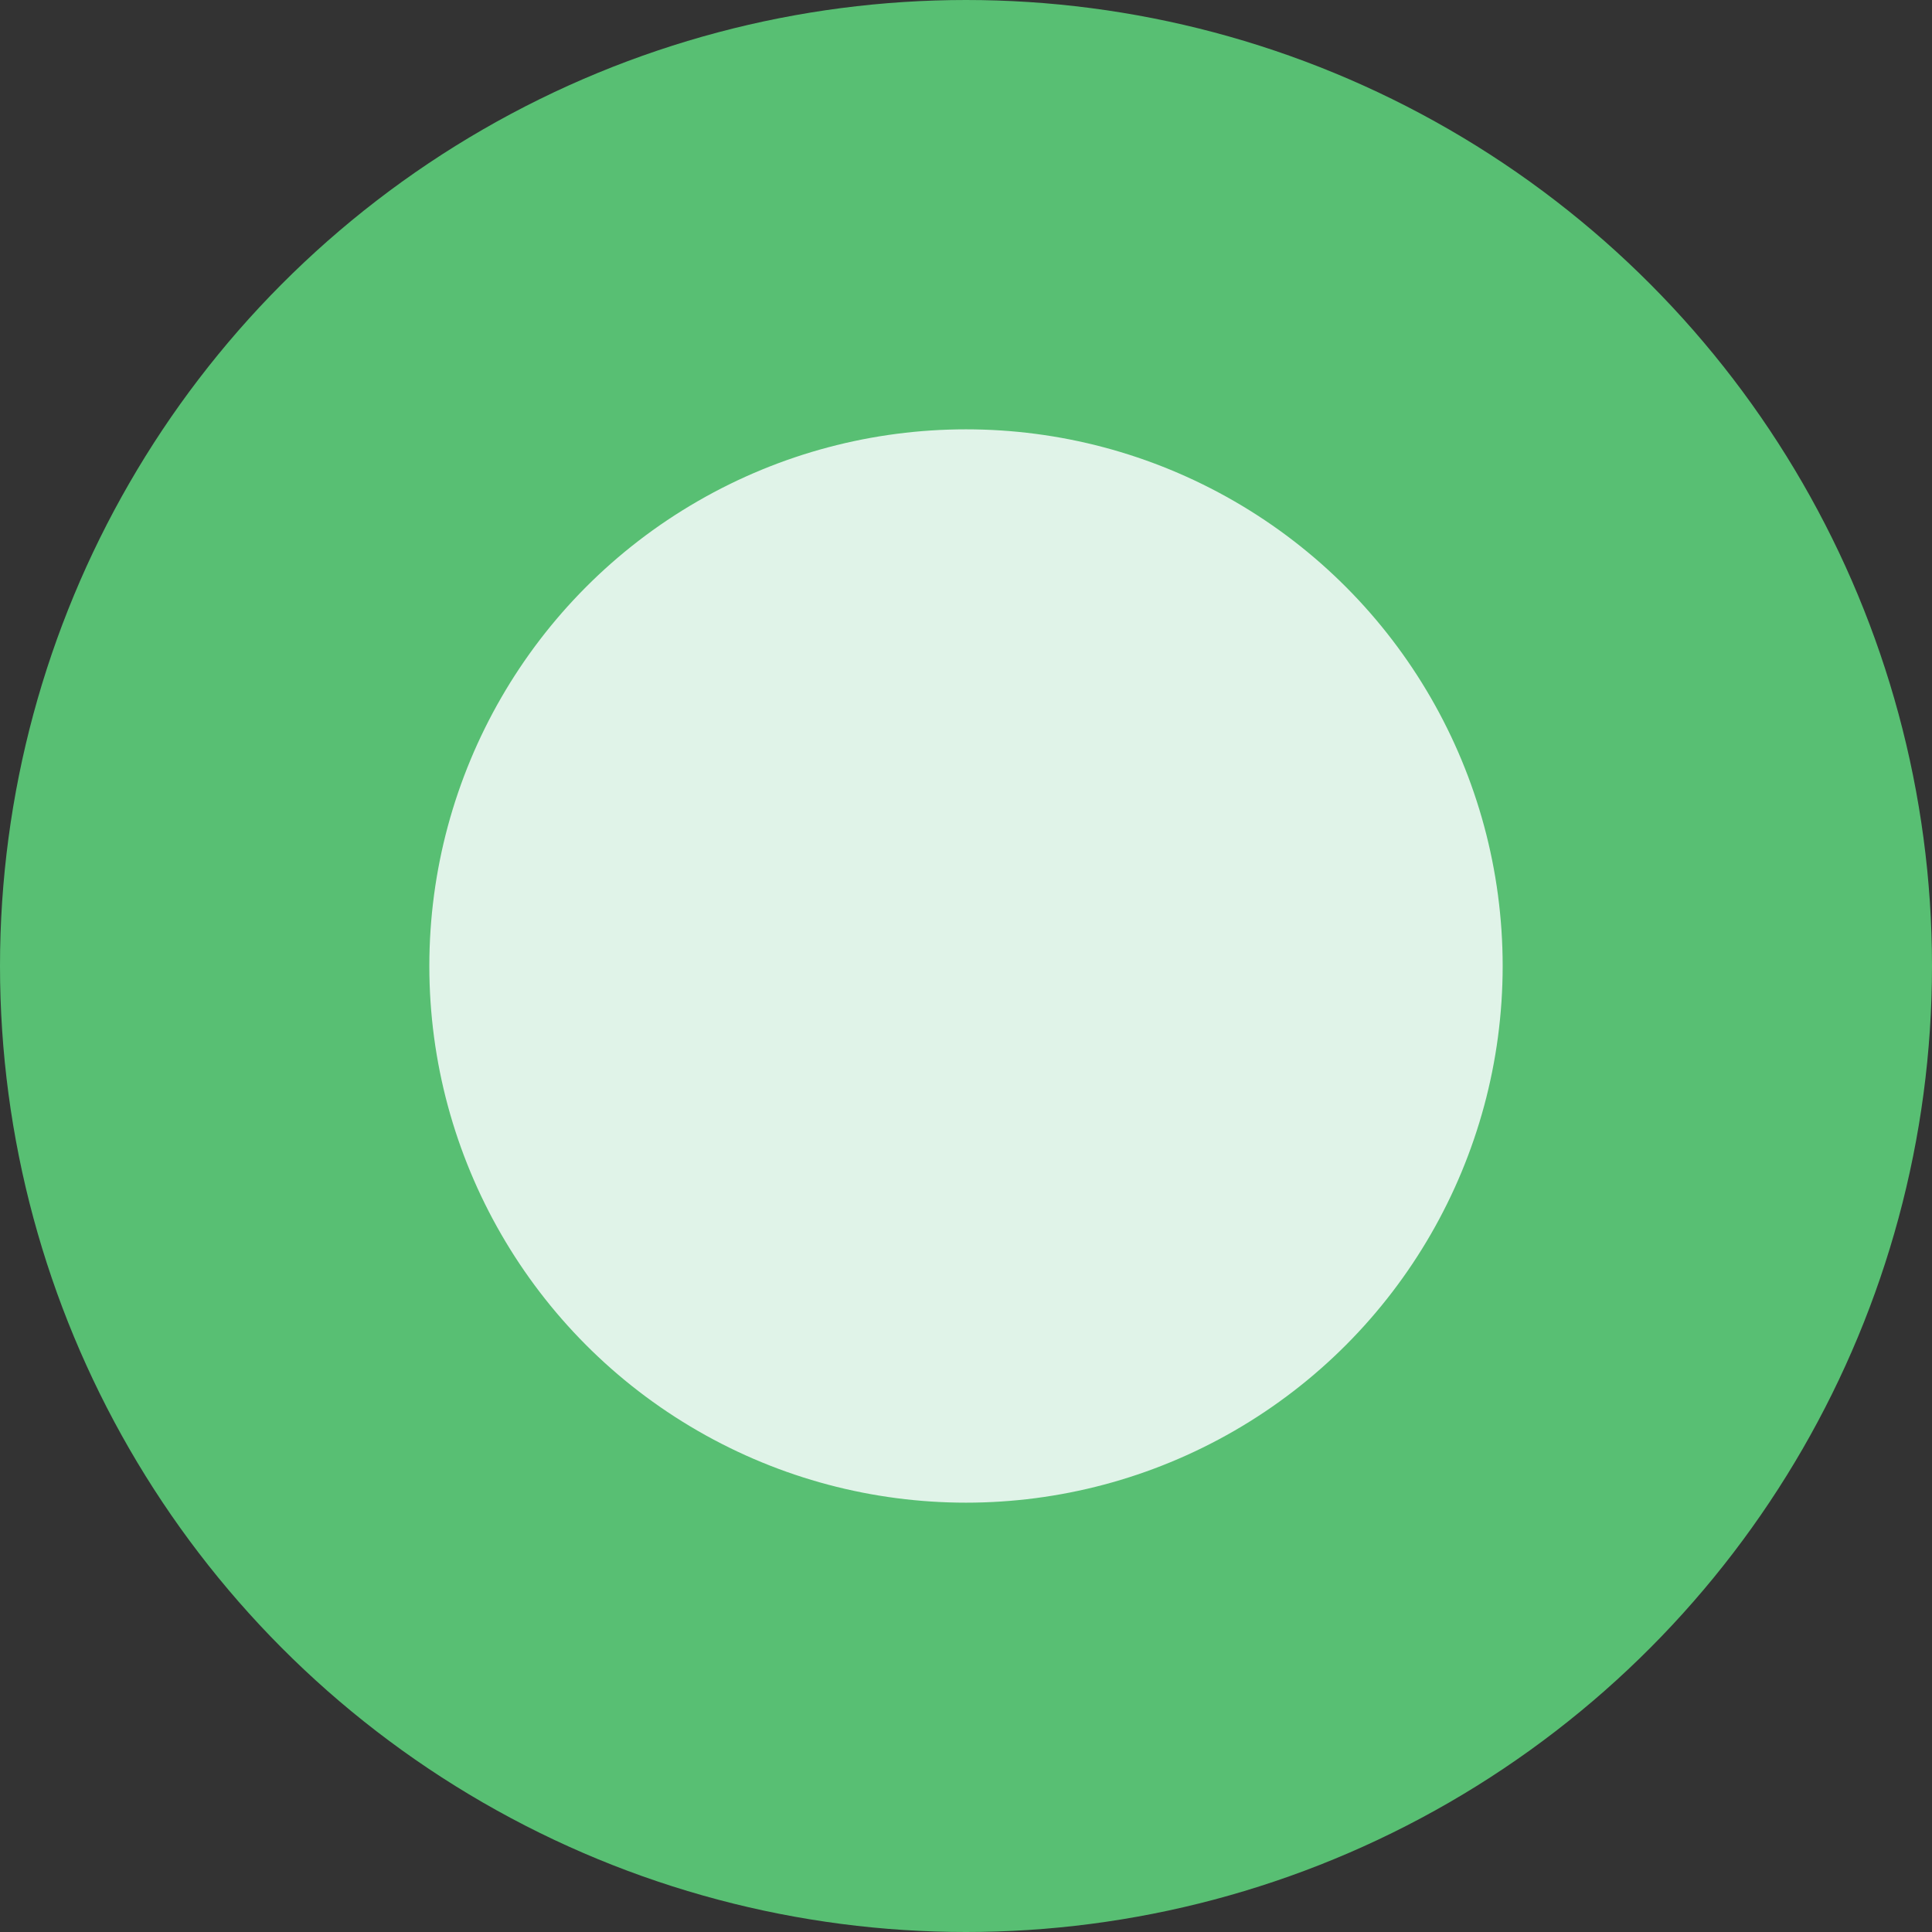 <svg width="18" height="18" viewBox="0 0 18 18" fill="none" xmlns="http://www.w3.org/2000/svg">
<rect x="0" y="0" width="18" height="18" fill="#333333" stroke="none"/>
<circle id="Ellipse 64" cx="9" cy="9" r="7" fill="#E0F3E8" stroke="#58BF73" stroke-width="4"/>
</svg>
